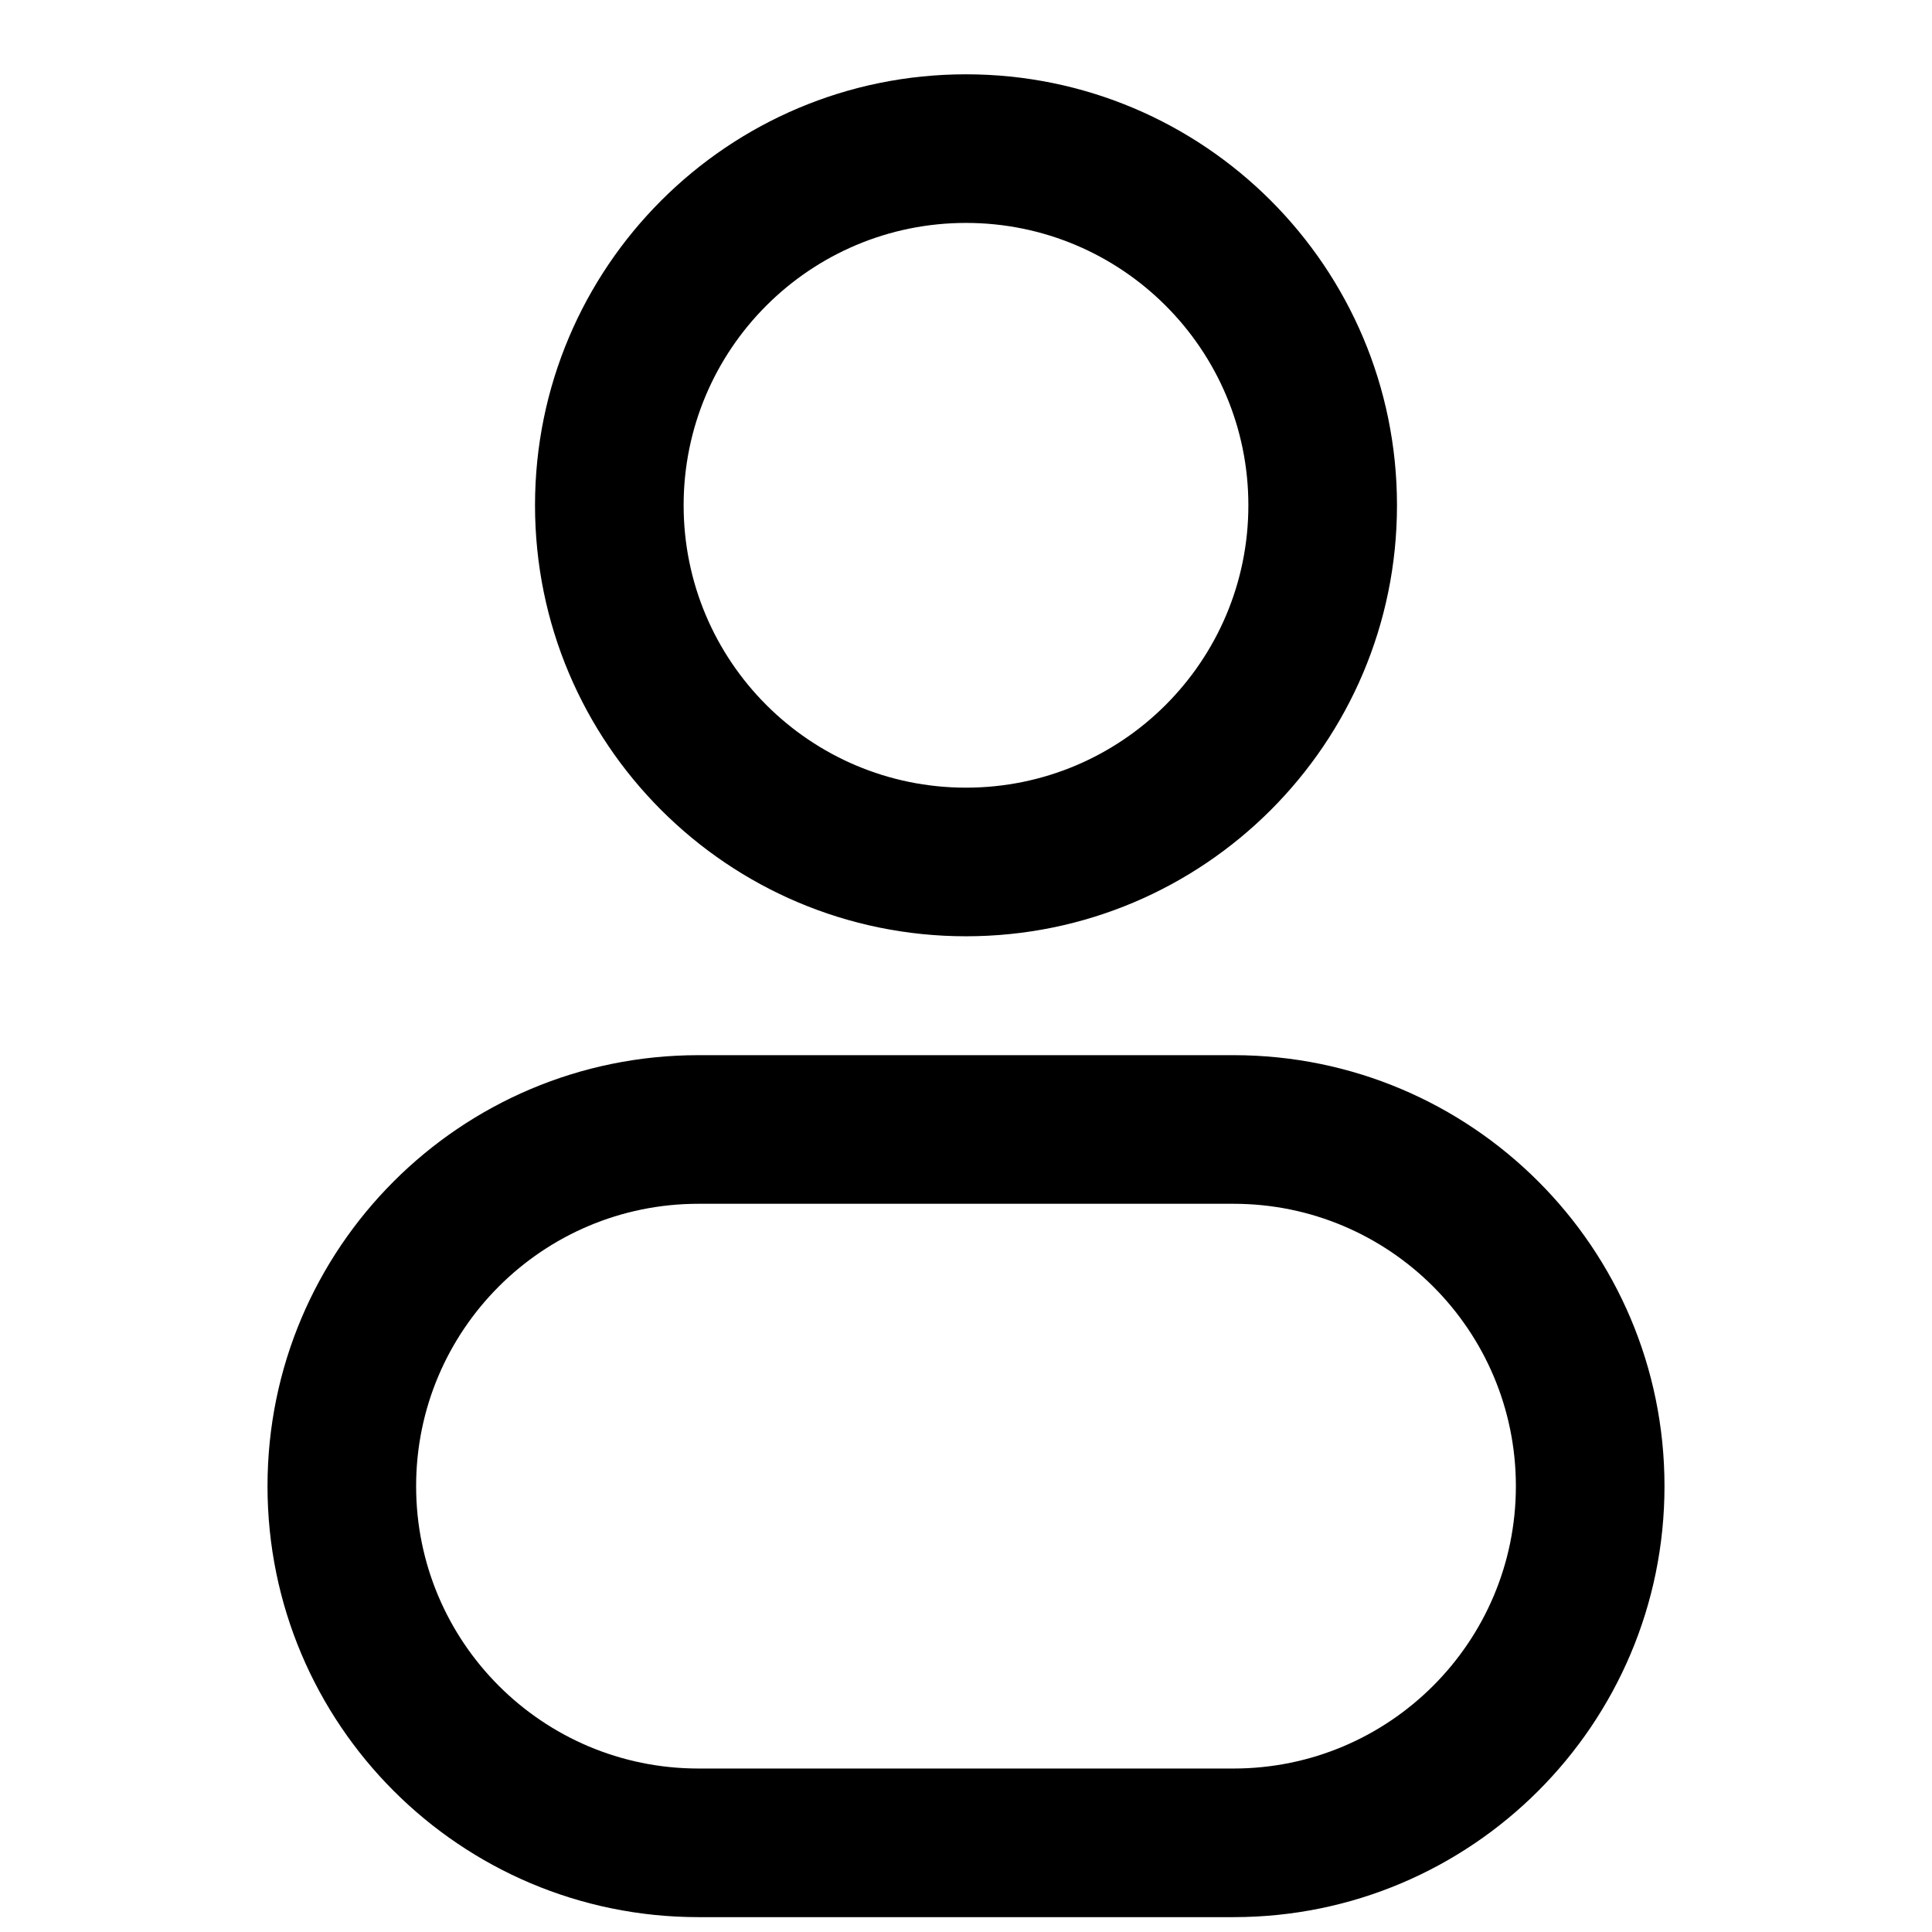 <svg width="24" height="24" viewBox="0 0 10 13" class="fill-secondary-normal" xmlns="http://www.w3.org/2000/svg">
<path d="M6.9 3.4C6.9 4.449 6.049 5.3 5 5.3V6.3C6.601 6.3 7.9 5.002 7.9 3.4H6.9ZM5 5.3C3.95 5.3 3.1 4.449 3.1 3.4H2.1C2.1 5.002 3.398 6.3 5 6.3V5.3ZM3.1 3.4C3.1 2.351 3.95 1.5 5 1.5V0.5C3.398 0.5 2.1 1.798 2.1 3.4H3.1ZM5 1.5C6.049 1.5 6.9 2.351 6.9 3.4H7.9C7.9 1.798 6.601 0.5 5 0.5V1.5ZM3.2 8.1H6.8V7.1H3.2V8.1ZM6.8 11.9H3.2V12.9H6.8V11.9ZM3.2 11.9C2.15 11.9 1.3 11.049 1.3 10H0.3C0.3 11.602 1.598 12.9 3.2 12.9V11.9ZM8.7 10C8.7 11.049 7.849 11.9 6.8 11.9V12.9C8.401 12.9 9.7 11.602 9.7 10H8.7ZM6.8 8.1C7.849 8.1 8.7 8.951 8.7 10H9.7C9.7 8.398 8.401 7.1 6.8 7.1V8.1ZM3.2 7.1C1.598 7.1 0.3 8.398 0.3 10H1.3C1.3 8.951 2.15 8.1 3.2 8.1V7.1Z" />
</svg>
